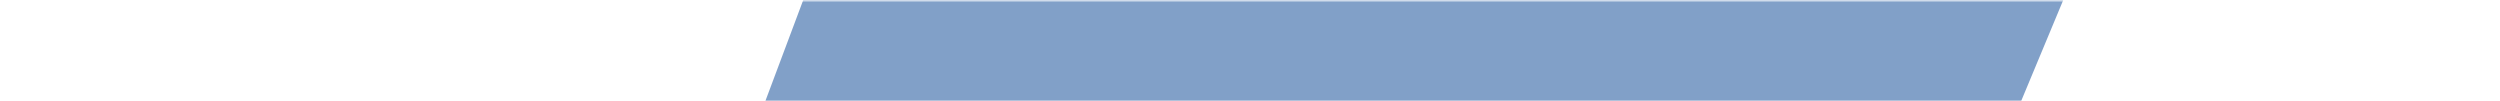 <svg width="1513" height="61" viewBox="0 0 1513 61" fill="none" xmlns="http://www.w3.org/2000/svg">
<mask id="mask0_1_4071" style="mask-type:alpha" maskUnits="userSpaceOnUse" x="0" y="0" width="1513" height="77">
<path d="M0.5 70.194V0.5H1512.5V73.737L1224.39 76.1H892.586L481.081 67.831L397.836 74.919L0.5 70.194Z" fill="url(#paint0_linear_1_4071)"/>
</mask>
<g mask="url(#mask0_1_4071)">
<path opacity="0.5" d="M1257.35 -20.762L1208.6 96.181L452.919 88.542L493.916 -20.762H1257.35Z" fill="#054392"/>
</g>
<defs>
<linearGradient id="paint0_linear_1_4071" x1="882.5" y1="0.5" x2="882.531" y2="76.105" gradientUnits="userSpaceOnUse">
<stop stop-color="#054392"/>
<stop offset="1" stop-color="#032858"/>
</linearGradient>
</defs>
</svg>
